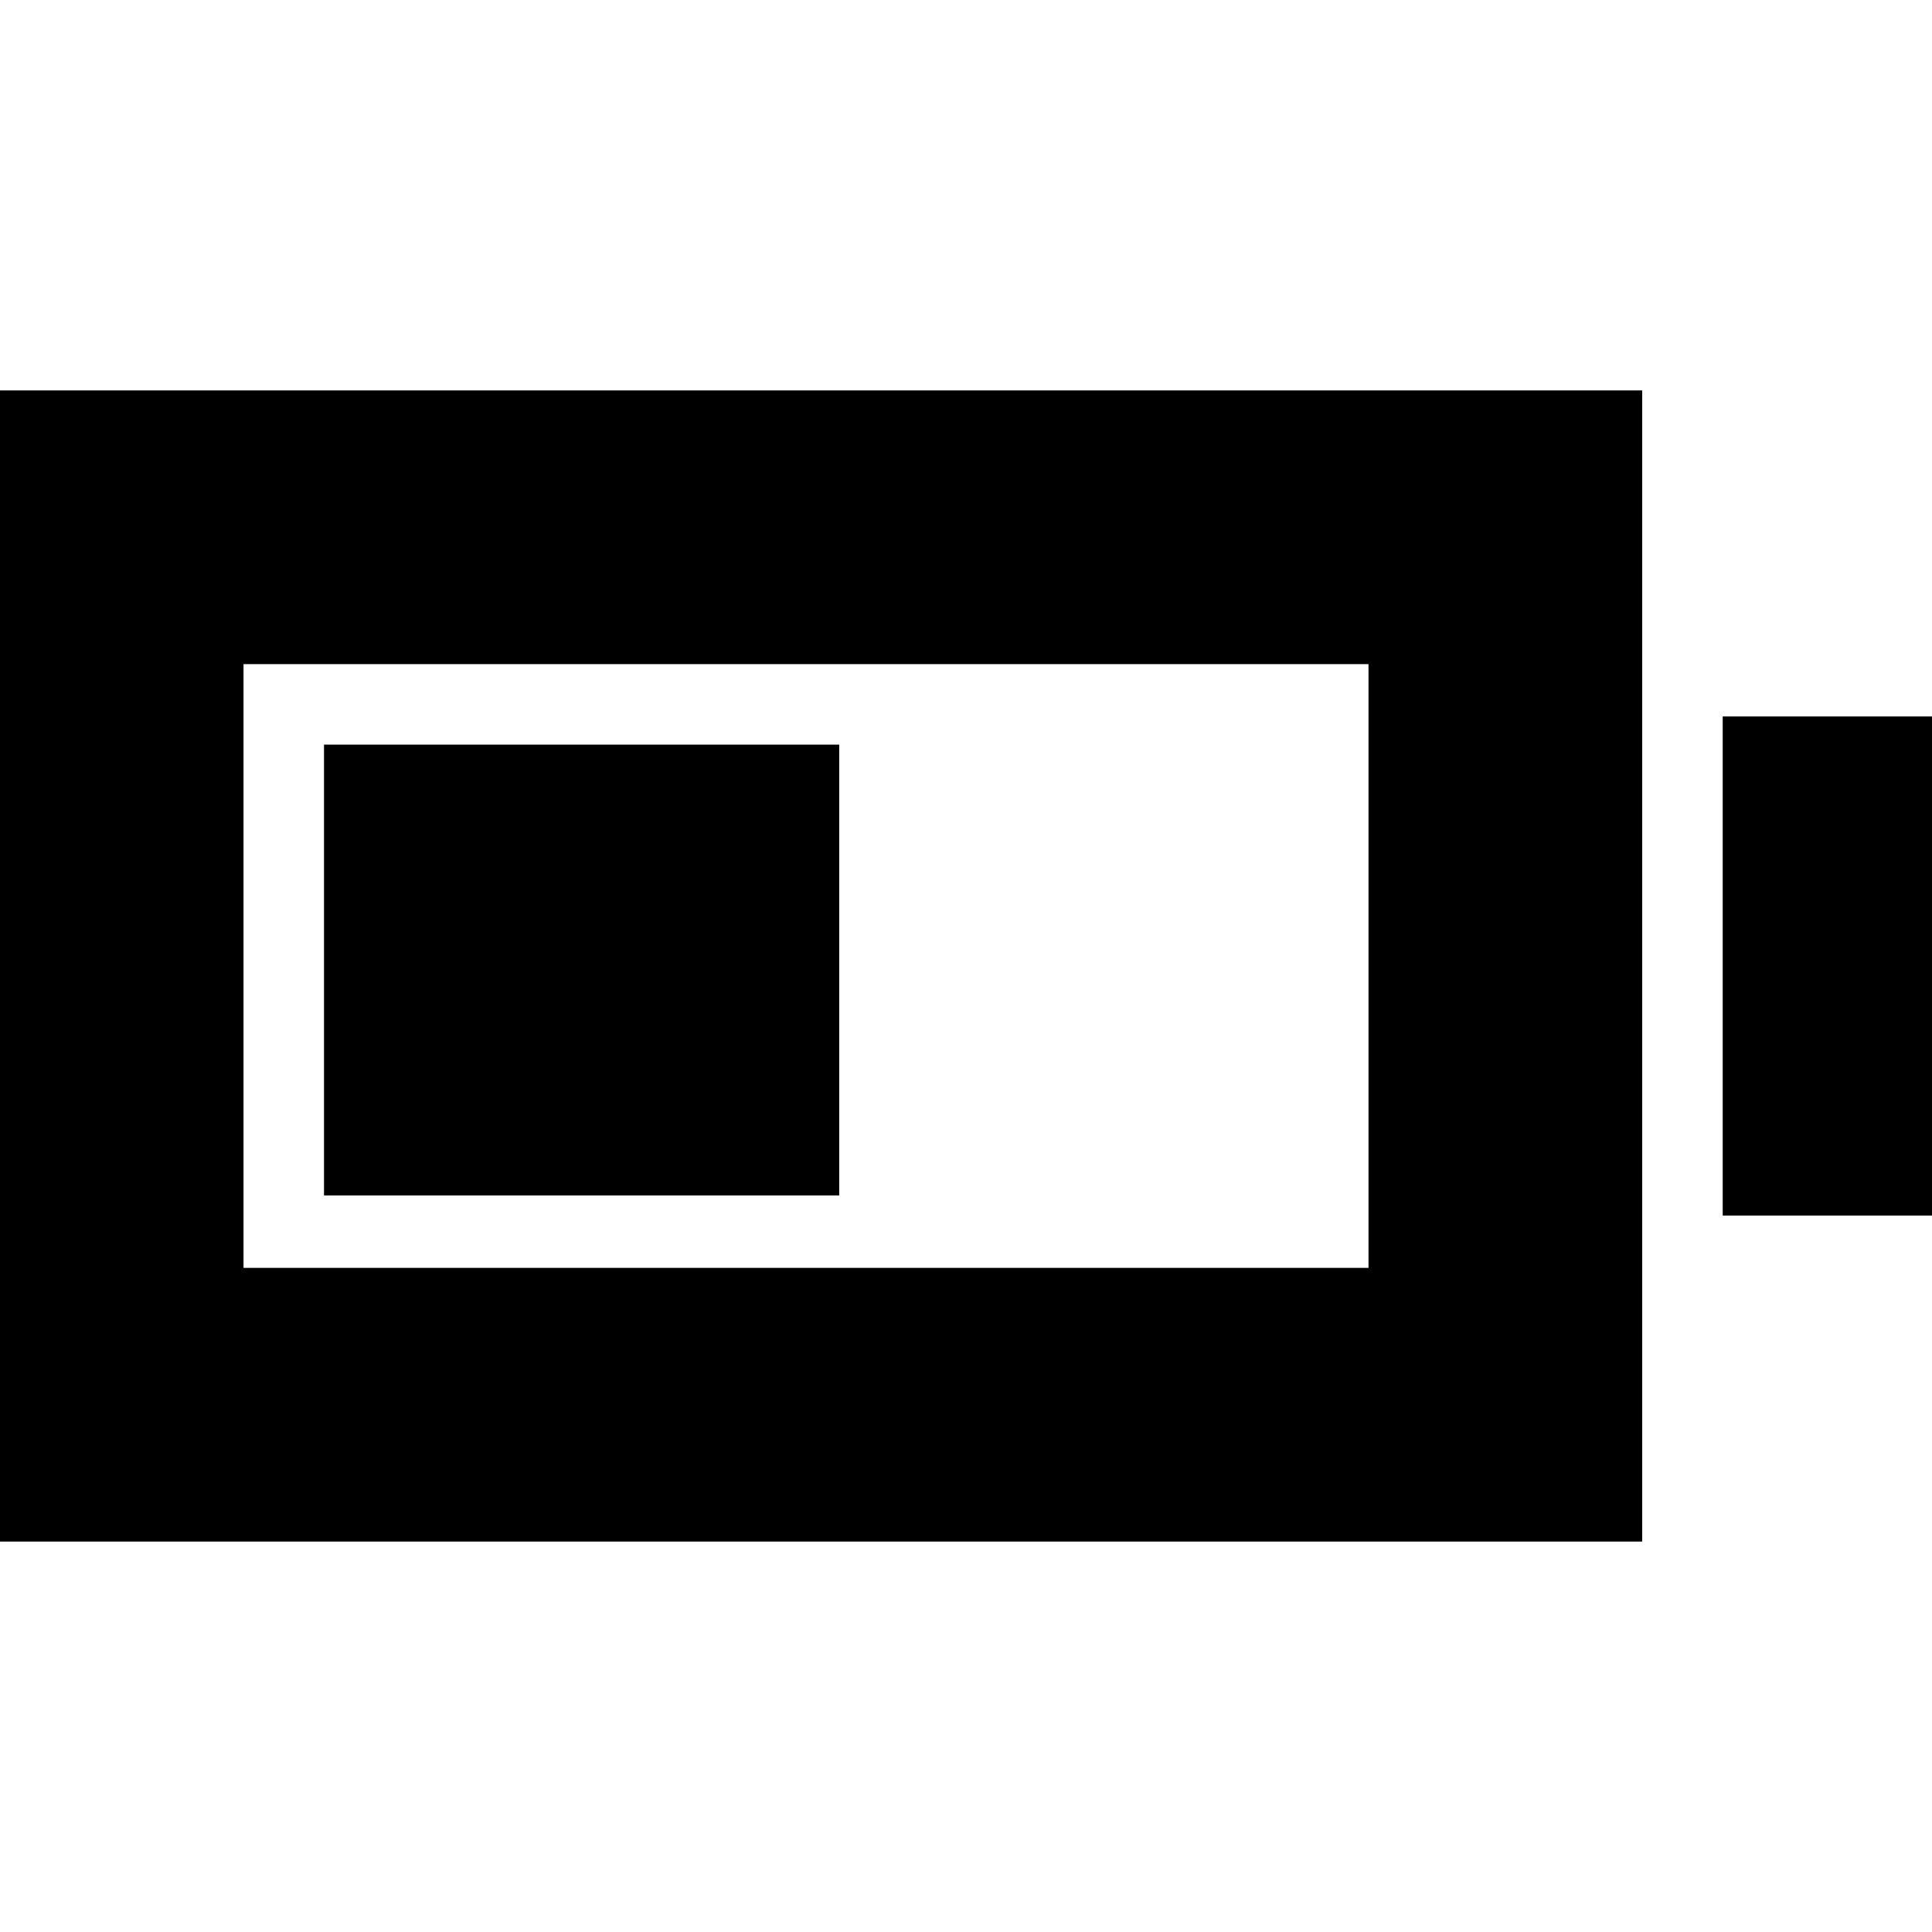 <svg xmlns="http://www.w3.org/2000/svg" height="24" viewBox="0 -960 960 960" width="24"><path d="M161-366v-224h256v224H161ZM-15-194v-572h831v572H-15Zm136-136h559v-300H121v300Zm735-26v-248h119v248H856Z"/></svg>